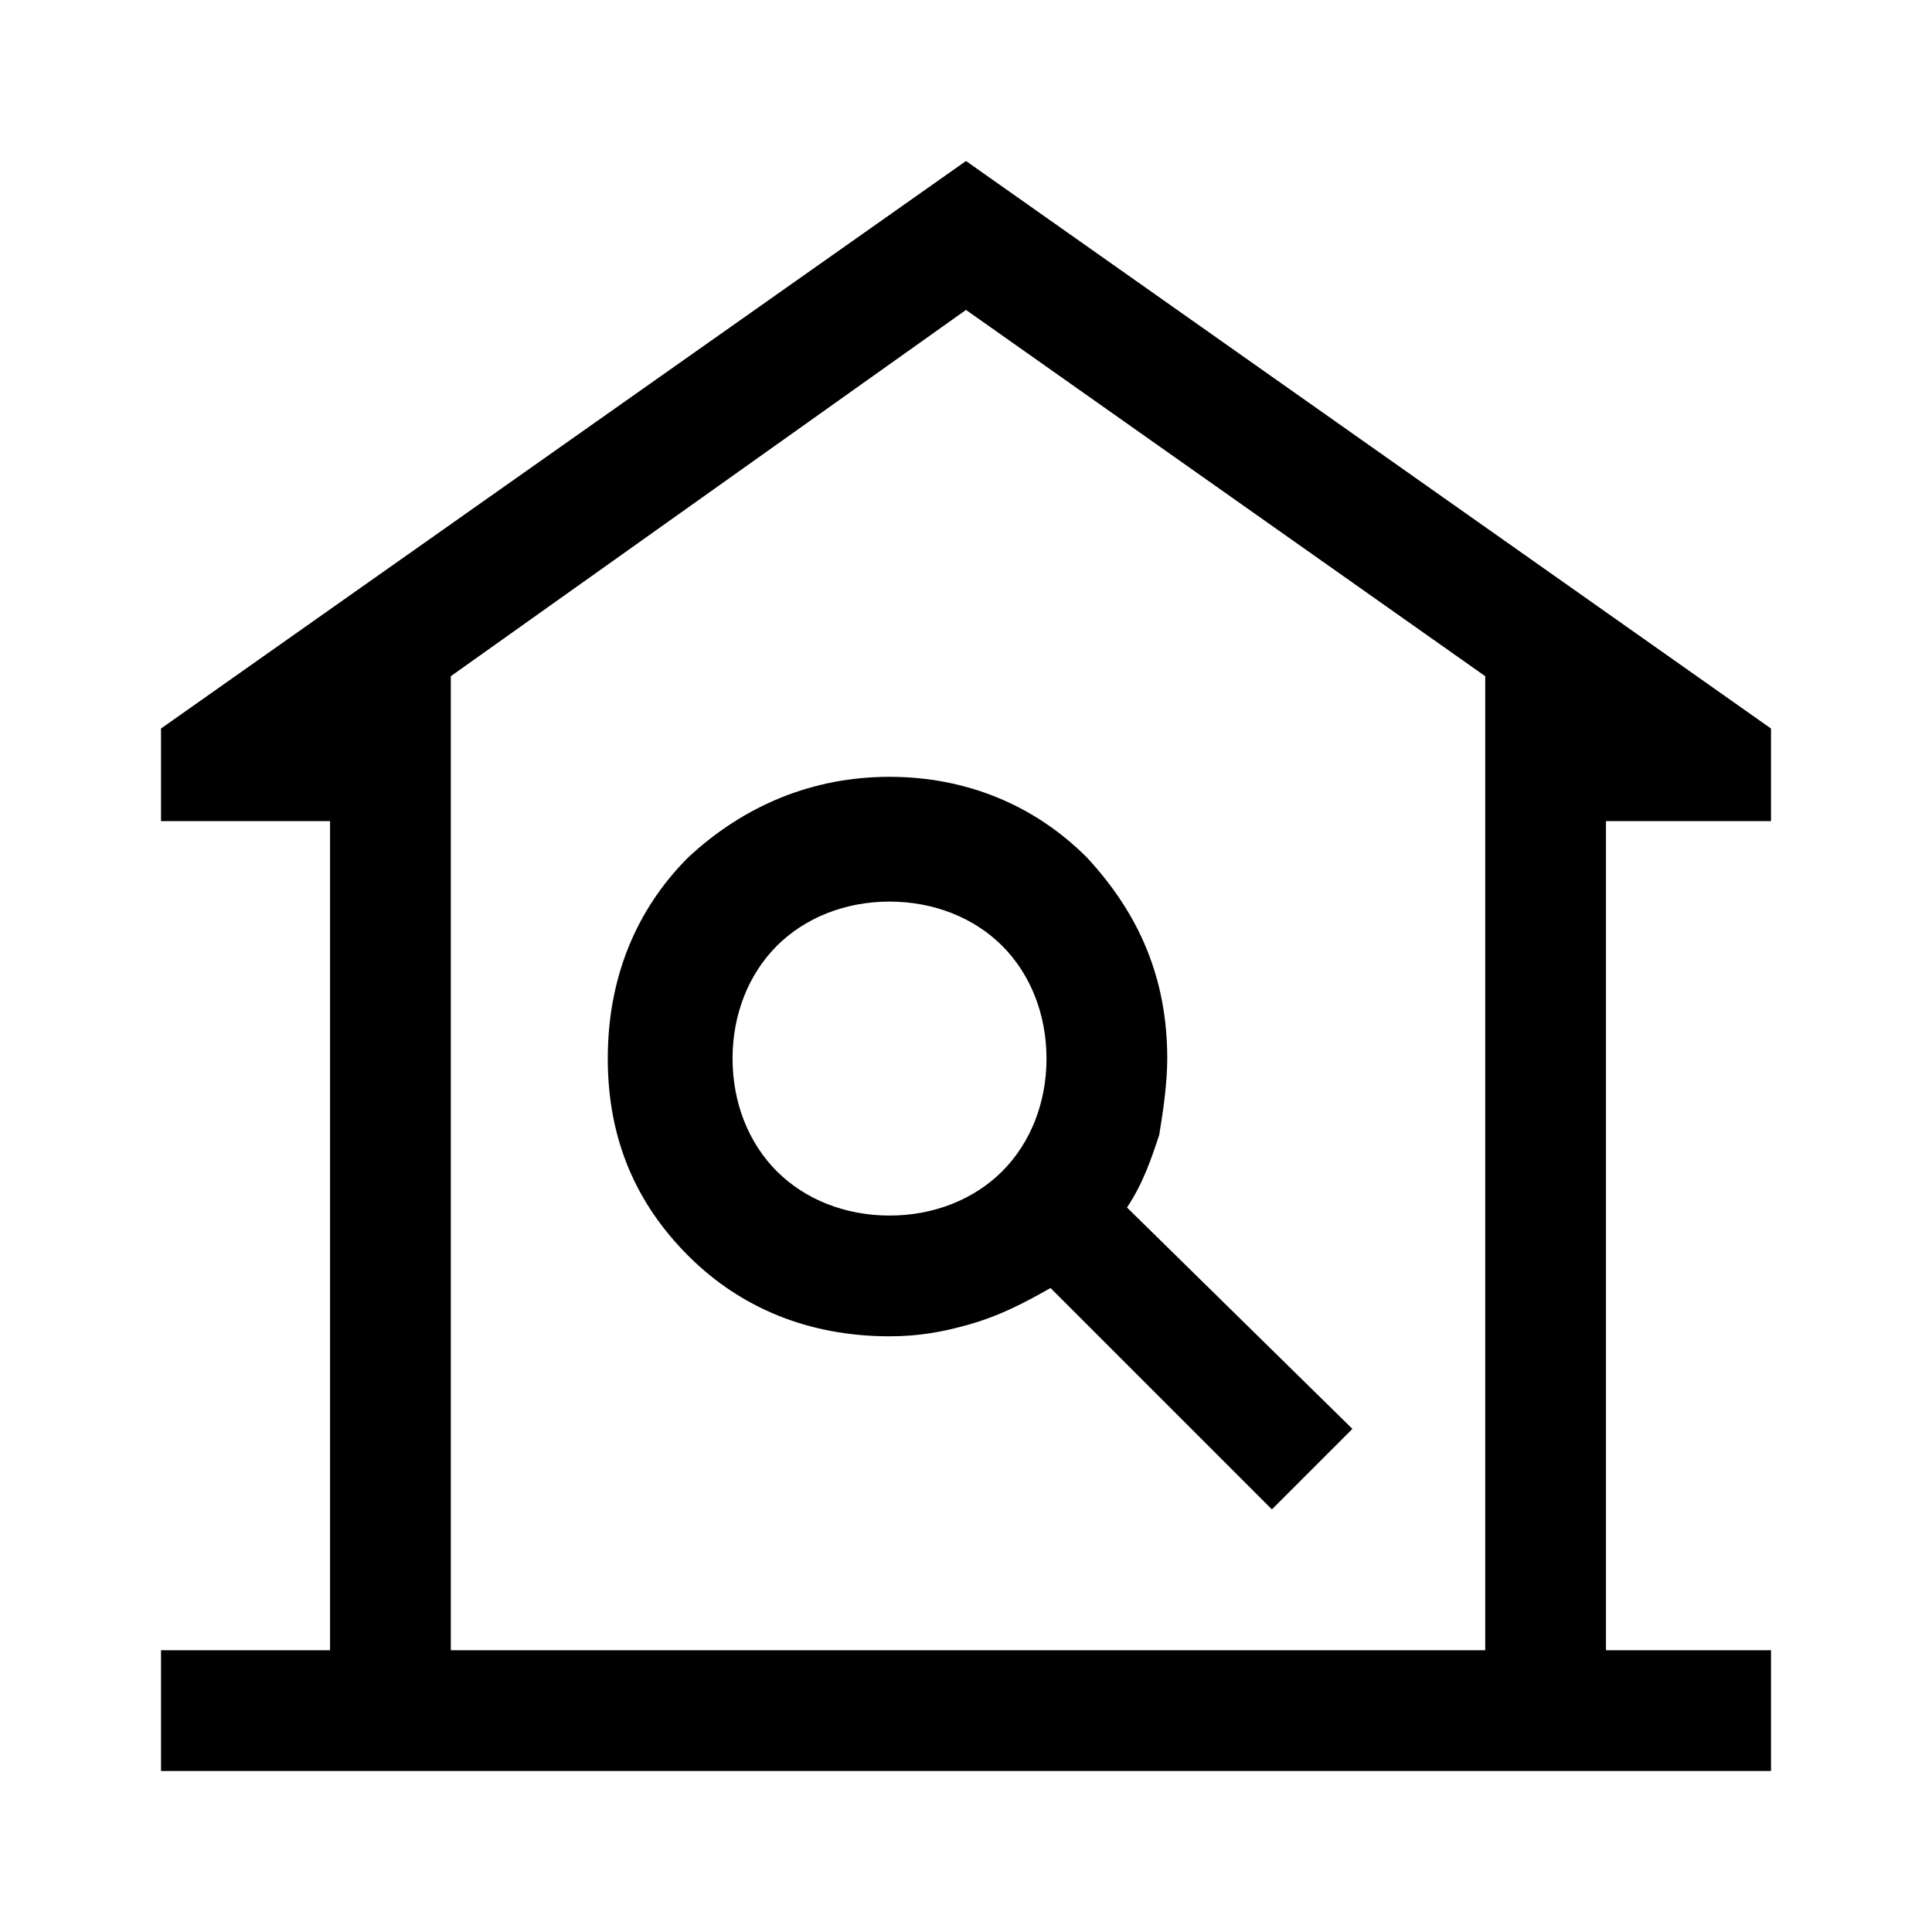 <?xml version="1.0" encoding="utf-8"?>
<svg version="1.1" xmlns="http://www.w3.org/2000/svg" xmlns:xlink="http://www.w3.org/1999/xlink" x="0px" y="0px"
	 viewBox="0 0 48 48" style="enable-background:new 0 0 48 48;" xml:space="preserve">
	<style>
		path {
			fill: #000000;
		}
		@media (prefers-color-scheme: dark) {
			path { fill: #ffffff; }
		}
	</style>
	<path d="M4,44v-3h4.2V20.4H4v-2.3L24,4l20,14.1v2.3h-4.1V41H44v3H4z M11.2,41h25.8H11.2z M36.9,41V16.8L24,7.7l-12.8,9.1V41H36.9z"
		/>
	<path d="M22.1,33.2c0.7,0,1.3-0.1,2-0.3c0.7-0.2,1.3-0.5,2-0.9l5.5,5.5l2-2L28,30c0.4-0.6,0.6-1.2,0.8-1.8c0.1-0.6,0.2-1.3,0.2-1.9
		c0-2-0.7-3.6-2-5c-1.3-1.3-3-2-4.9-2s-3.6,0.7-5,2c-1.3,1.3-2,3-2,5s0.7,3.6,2,4.9S20.1,33.2,22.1,33.2z M22.1,30.2
		c-1.1,0-2.1-0.4-2.8-1.1s-1.1-1.7-1.1-2.8c0-1.1,0.4-2.1,1.1-2.8s1.7-1.1,2.8-1.1s2.1,0.4,2.8,1.1s1.1,1.7,1.1,2.8
		c0,1.1-0.4,2.1-1.1,2.8S23.2,30.2,22.1,30.2z"/>
</svg>
